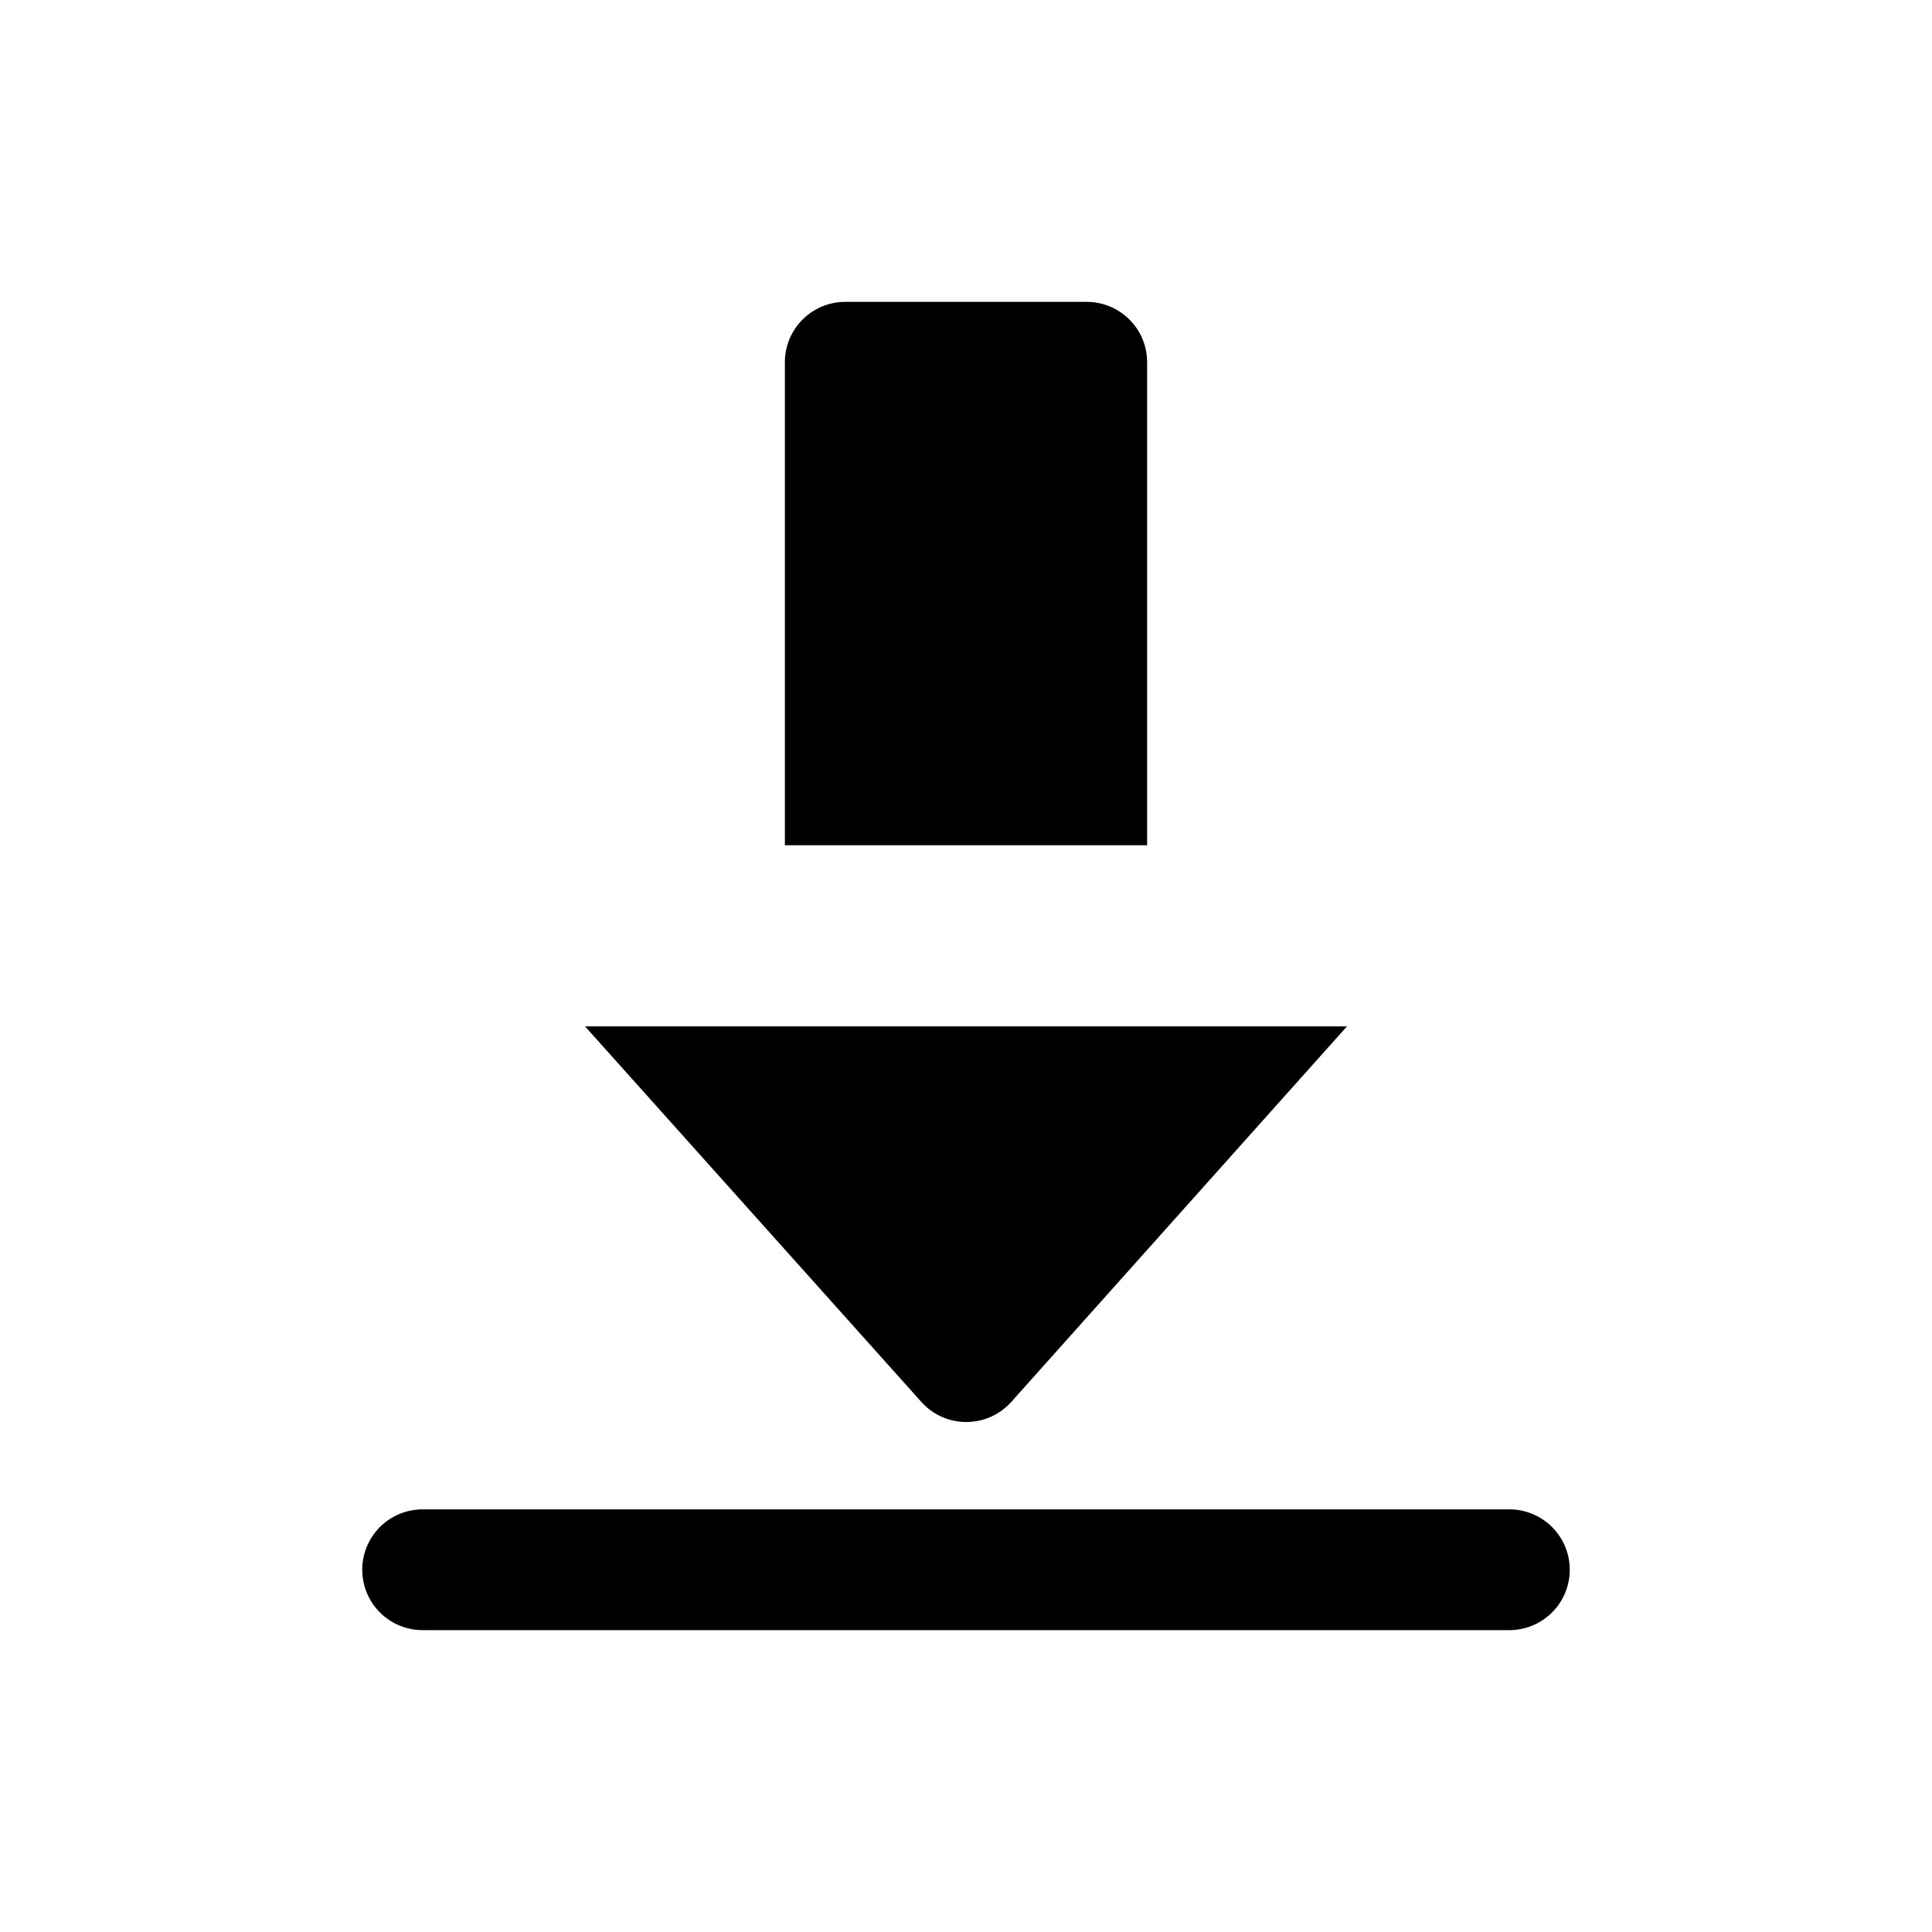 <svg id="icon" xmlns="http://www.w3.org/2000/svg" viewBox="0 0 32 32"><title>file-download-05</title><path d="M15.26,23.22a1,1,0,0,0,1.49,0L22.31,17H9.69Z"/><path d="M19,6a1,1,0,0,0-1-1H14a1,1,0,0,0-1,1v8h6Z"/><path d="M25,25H7a1,1,0,0,0,0,2H25a1,1,0,1,0,0-2Z"/></svg>